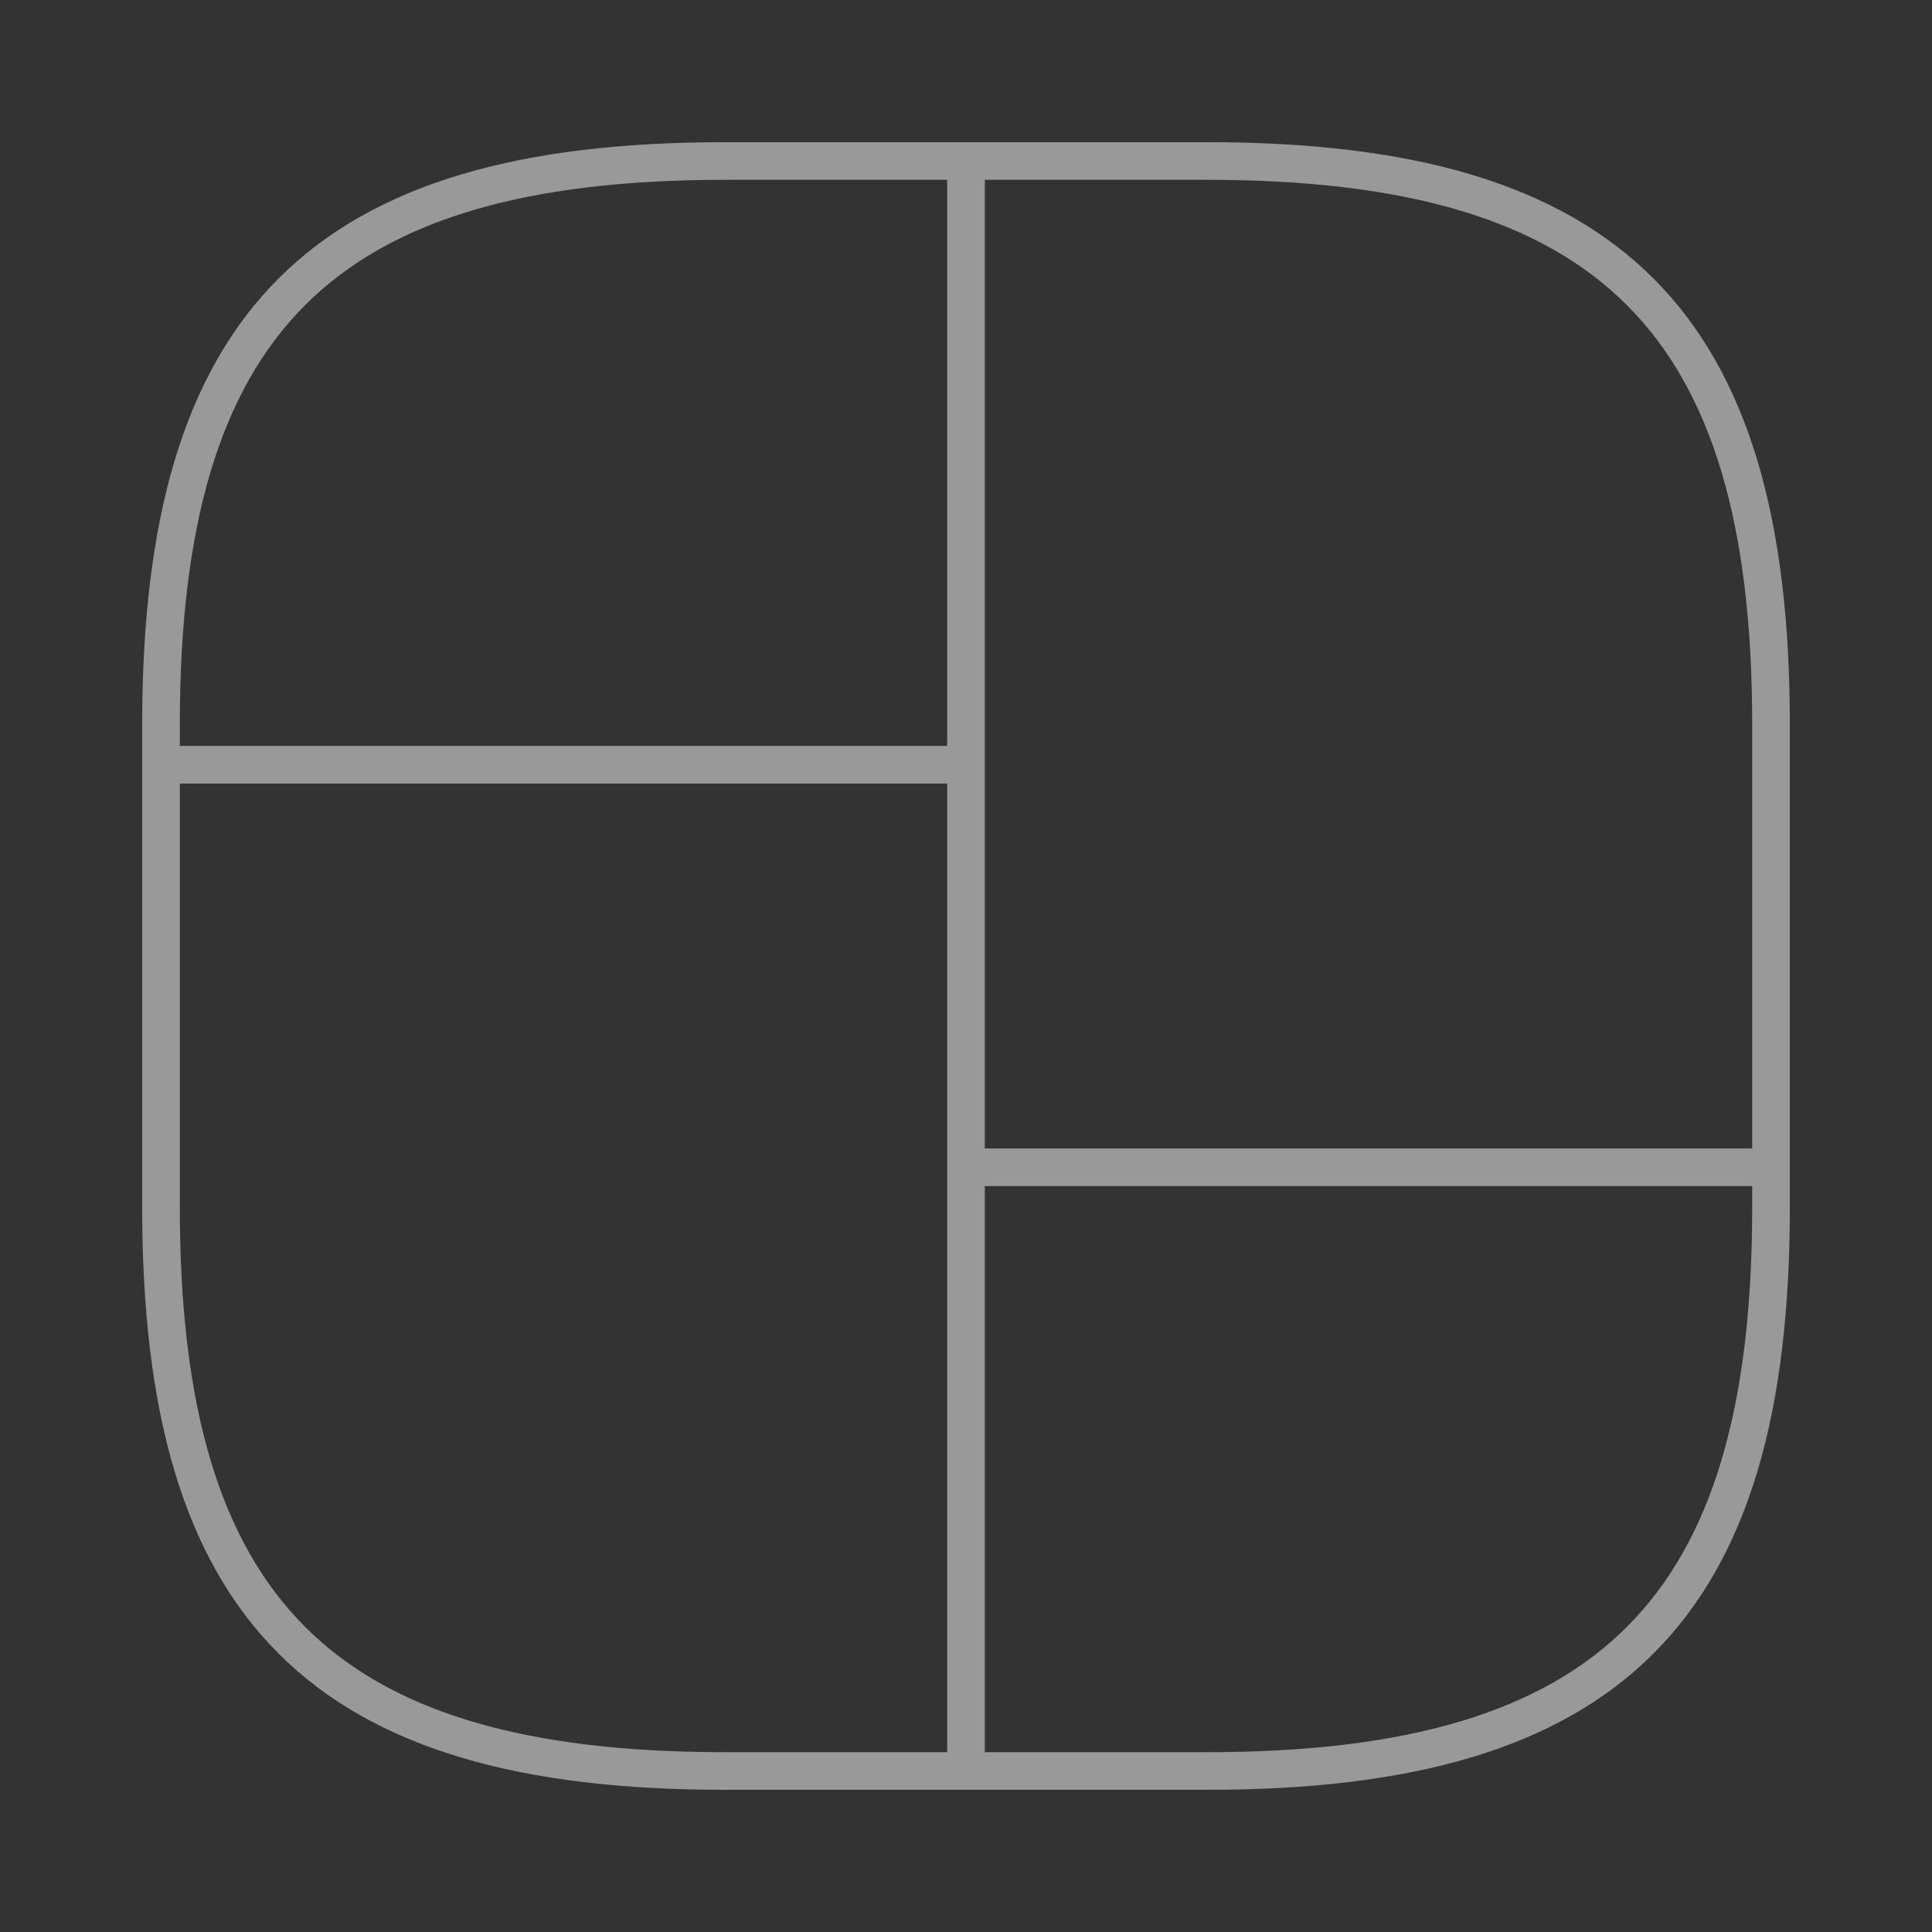<svg width="77" height="77" viewBox="0 0 77 77" fill="none" xmlns="http://www.w3.org/2000/svg">
<rect x="0" y="0" width="77" height="77" fill="#333333" stroke="none"/>
<path d="M38.5 6.417V70.583M6.417 30.479H38.5M38.5 46.521H70.584M28.875 70.583H48.125C64.167 70.583 70.584 64.167 70.584 48.125V28.875C70.584 12.833 64.167 6.417 48.125 6.417H28.875C12.834 6.417 6.417 12.833 6.417 28.875V48.125C6.417 64.167 12.834 70.583 28.875 70.583Z" stroke="white" stroke-opacity="0.5" stroke-width="1.5" stroke-linecap="round" stroke-linejoin="round"/>
</svg>
